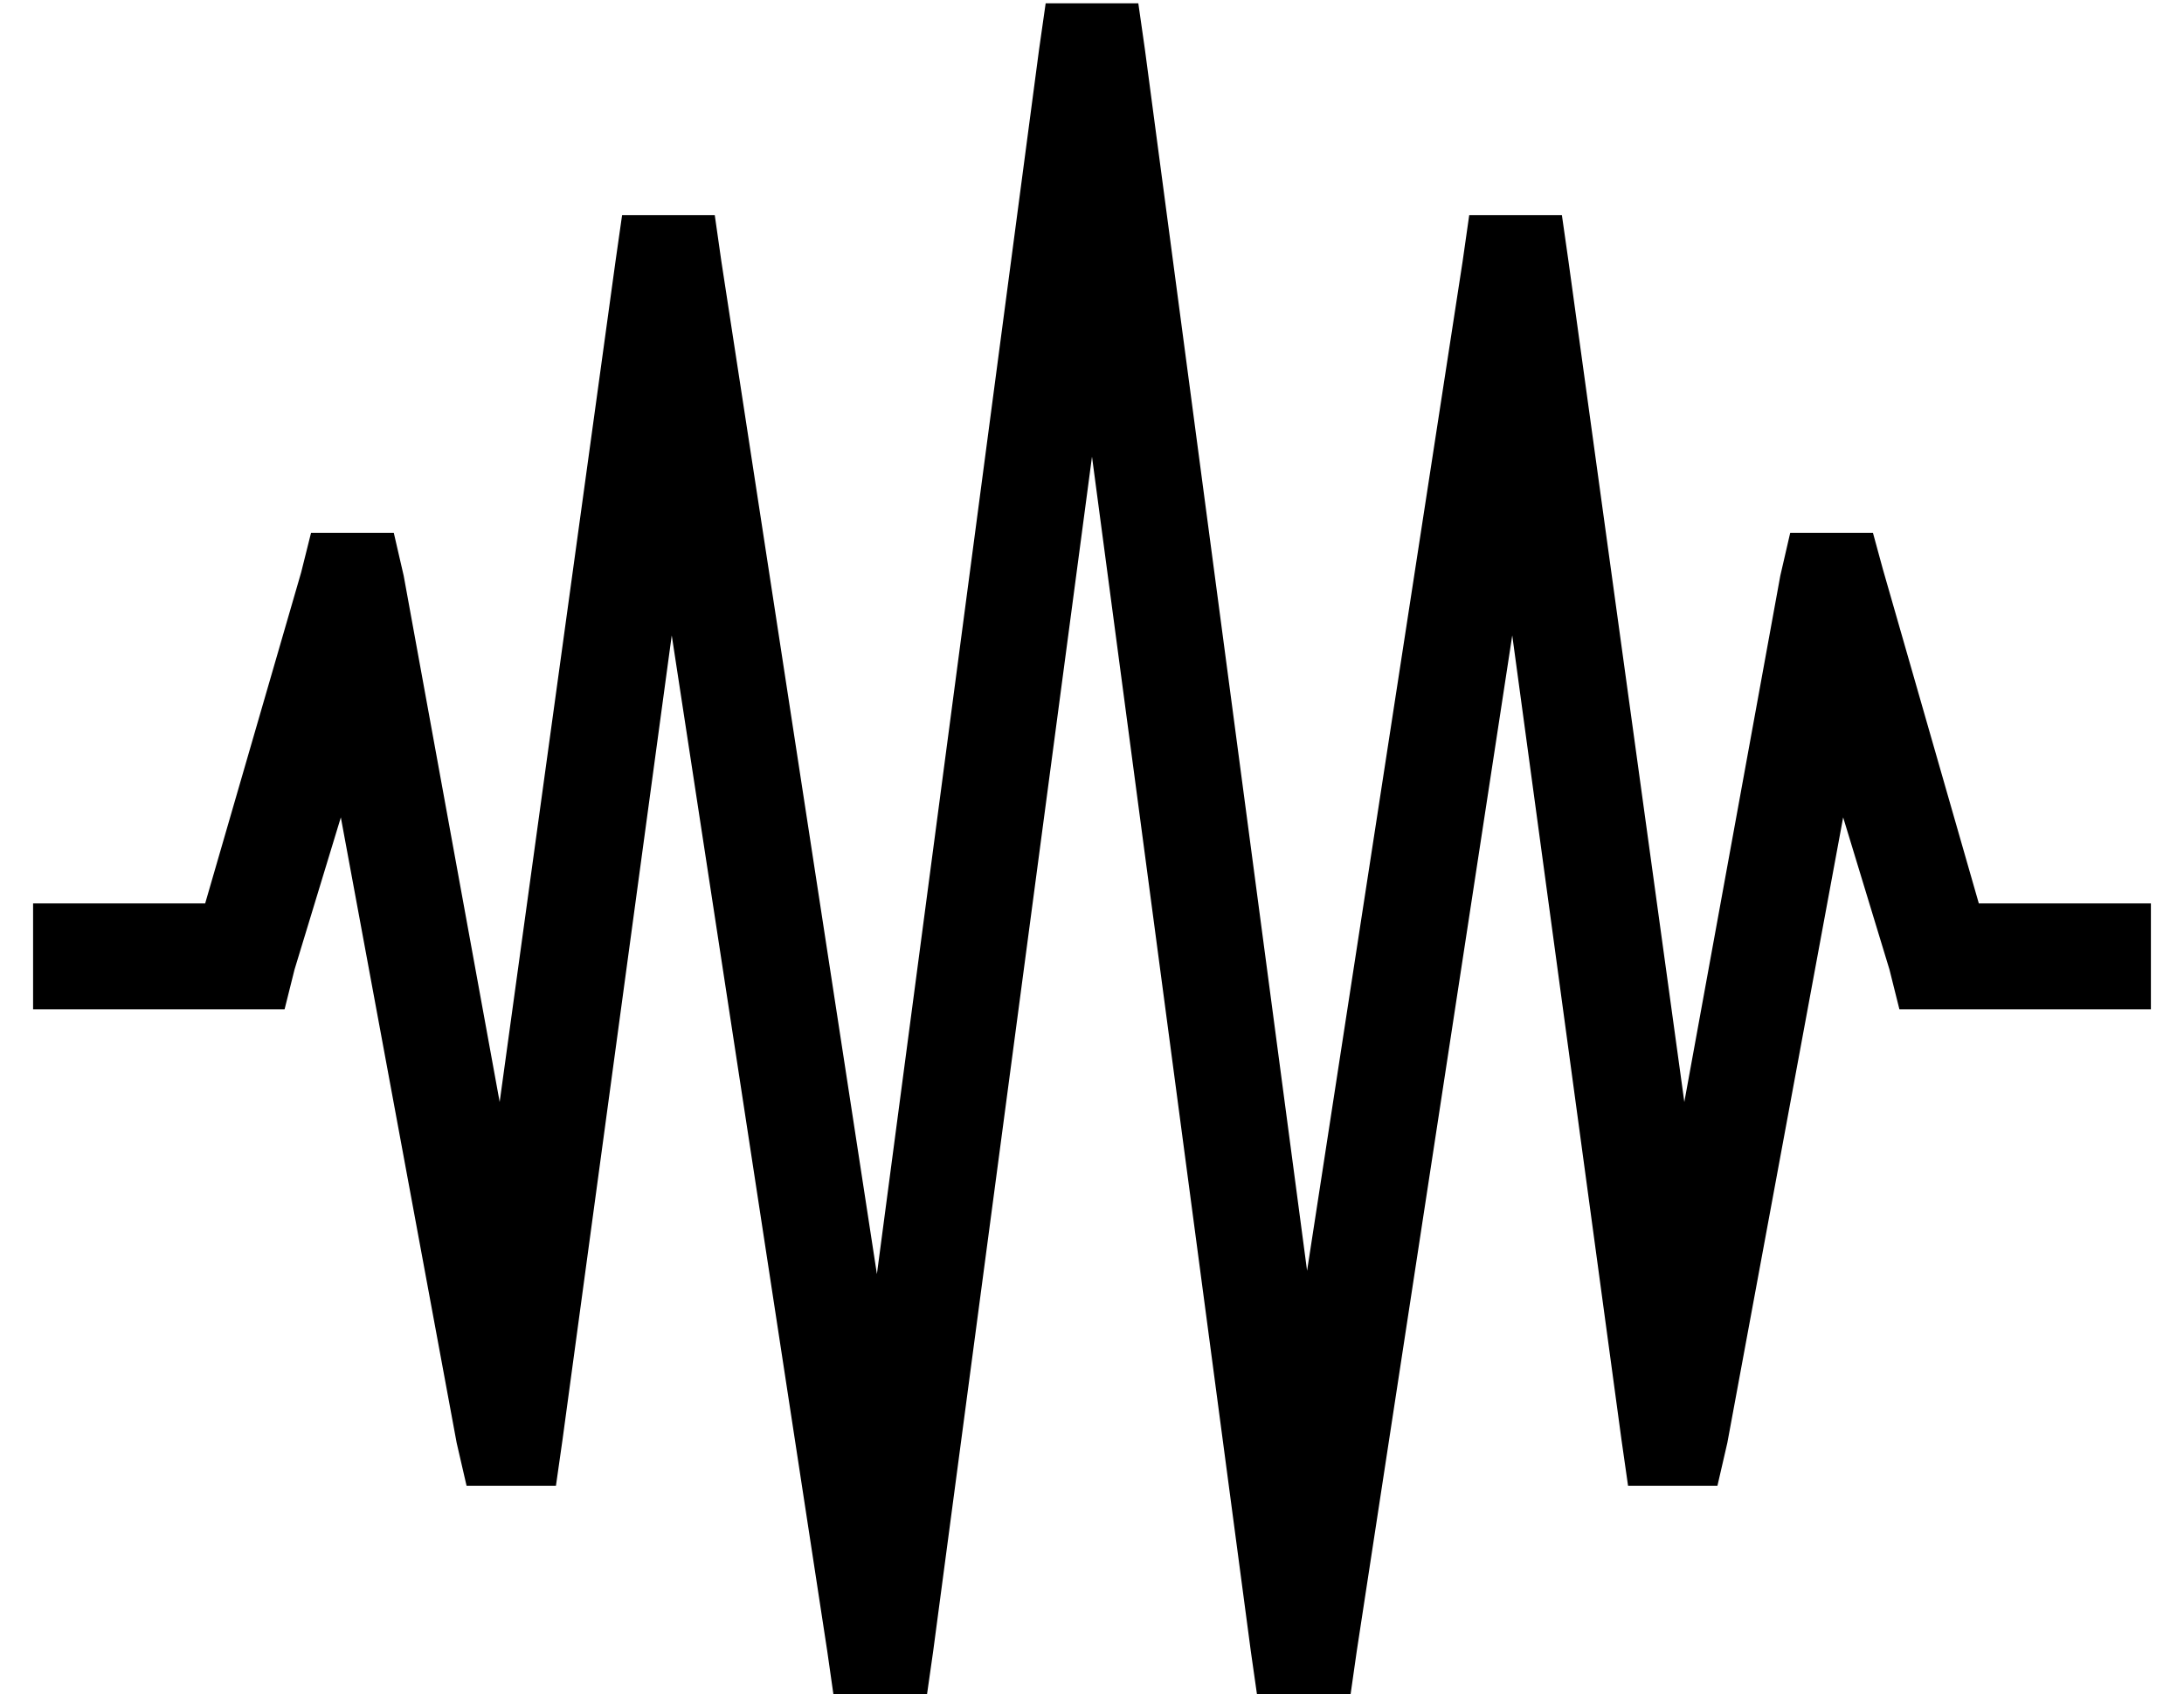 <?xml version="1.0" standalone="no"?>
<!DOCTYPE svg PUBLIC "-//W3C//DTD SVG 1.1//EN" "http://www.w3.org/Graphics/SVG/1.1/DTD/svg11.dtd" >
<svg xmlns="http://www.w3.org/2000/svg" xmlns:xlink="http://www.w3.org/1999/xlink" version="1.1" viewBox="-10 -40 660 512">
   <path fill="currentColor"
d="M434 25h28h-28h28l2 14v0l35 254v0l29 -159v0l3 -13v0h25v0l3 11v0l29 101v0h36h16v32v0h-16h-60l-3 -12v0l-14 -46v0l-35 189v0l-3 13v0h-27v0l-2 -14v0l-33 -243v0l-47 307v0l-2 14v0h-28v0l-2 -14v0l-48 -361v0l-48 361v0l-2 14v0h-28v0l-2 -14v0l-47 -307v0l-33 243
v0l-2 14v0h-27v0l-3 -13v0l-35 -189v0l-14 46v0l-3 12v0h-12h-64v-32v0h16h36l29 -100v0l3 -12v0h25v0l3 13v0l29 159v0l35 -254v0l2 -14v0h28v0l2 14v0l47 306v0l49 -370v0l2 -14v0h28v0l2 14v0l49 369v0l47 -305v0l2 -14v0z" />
</svg>
